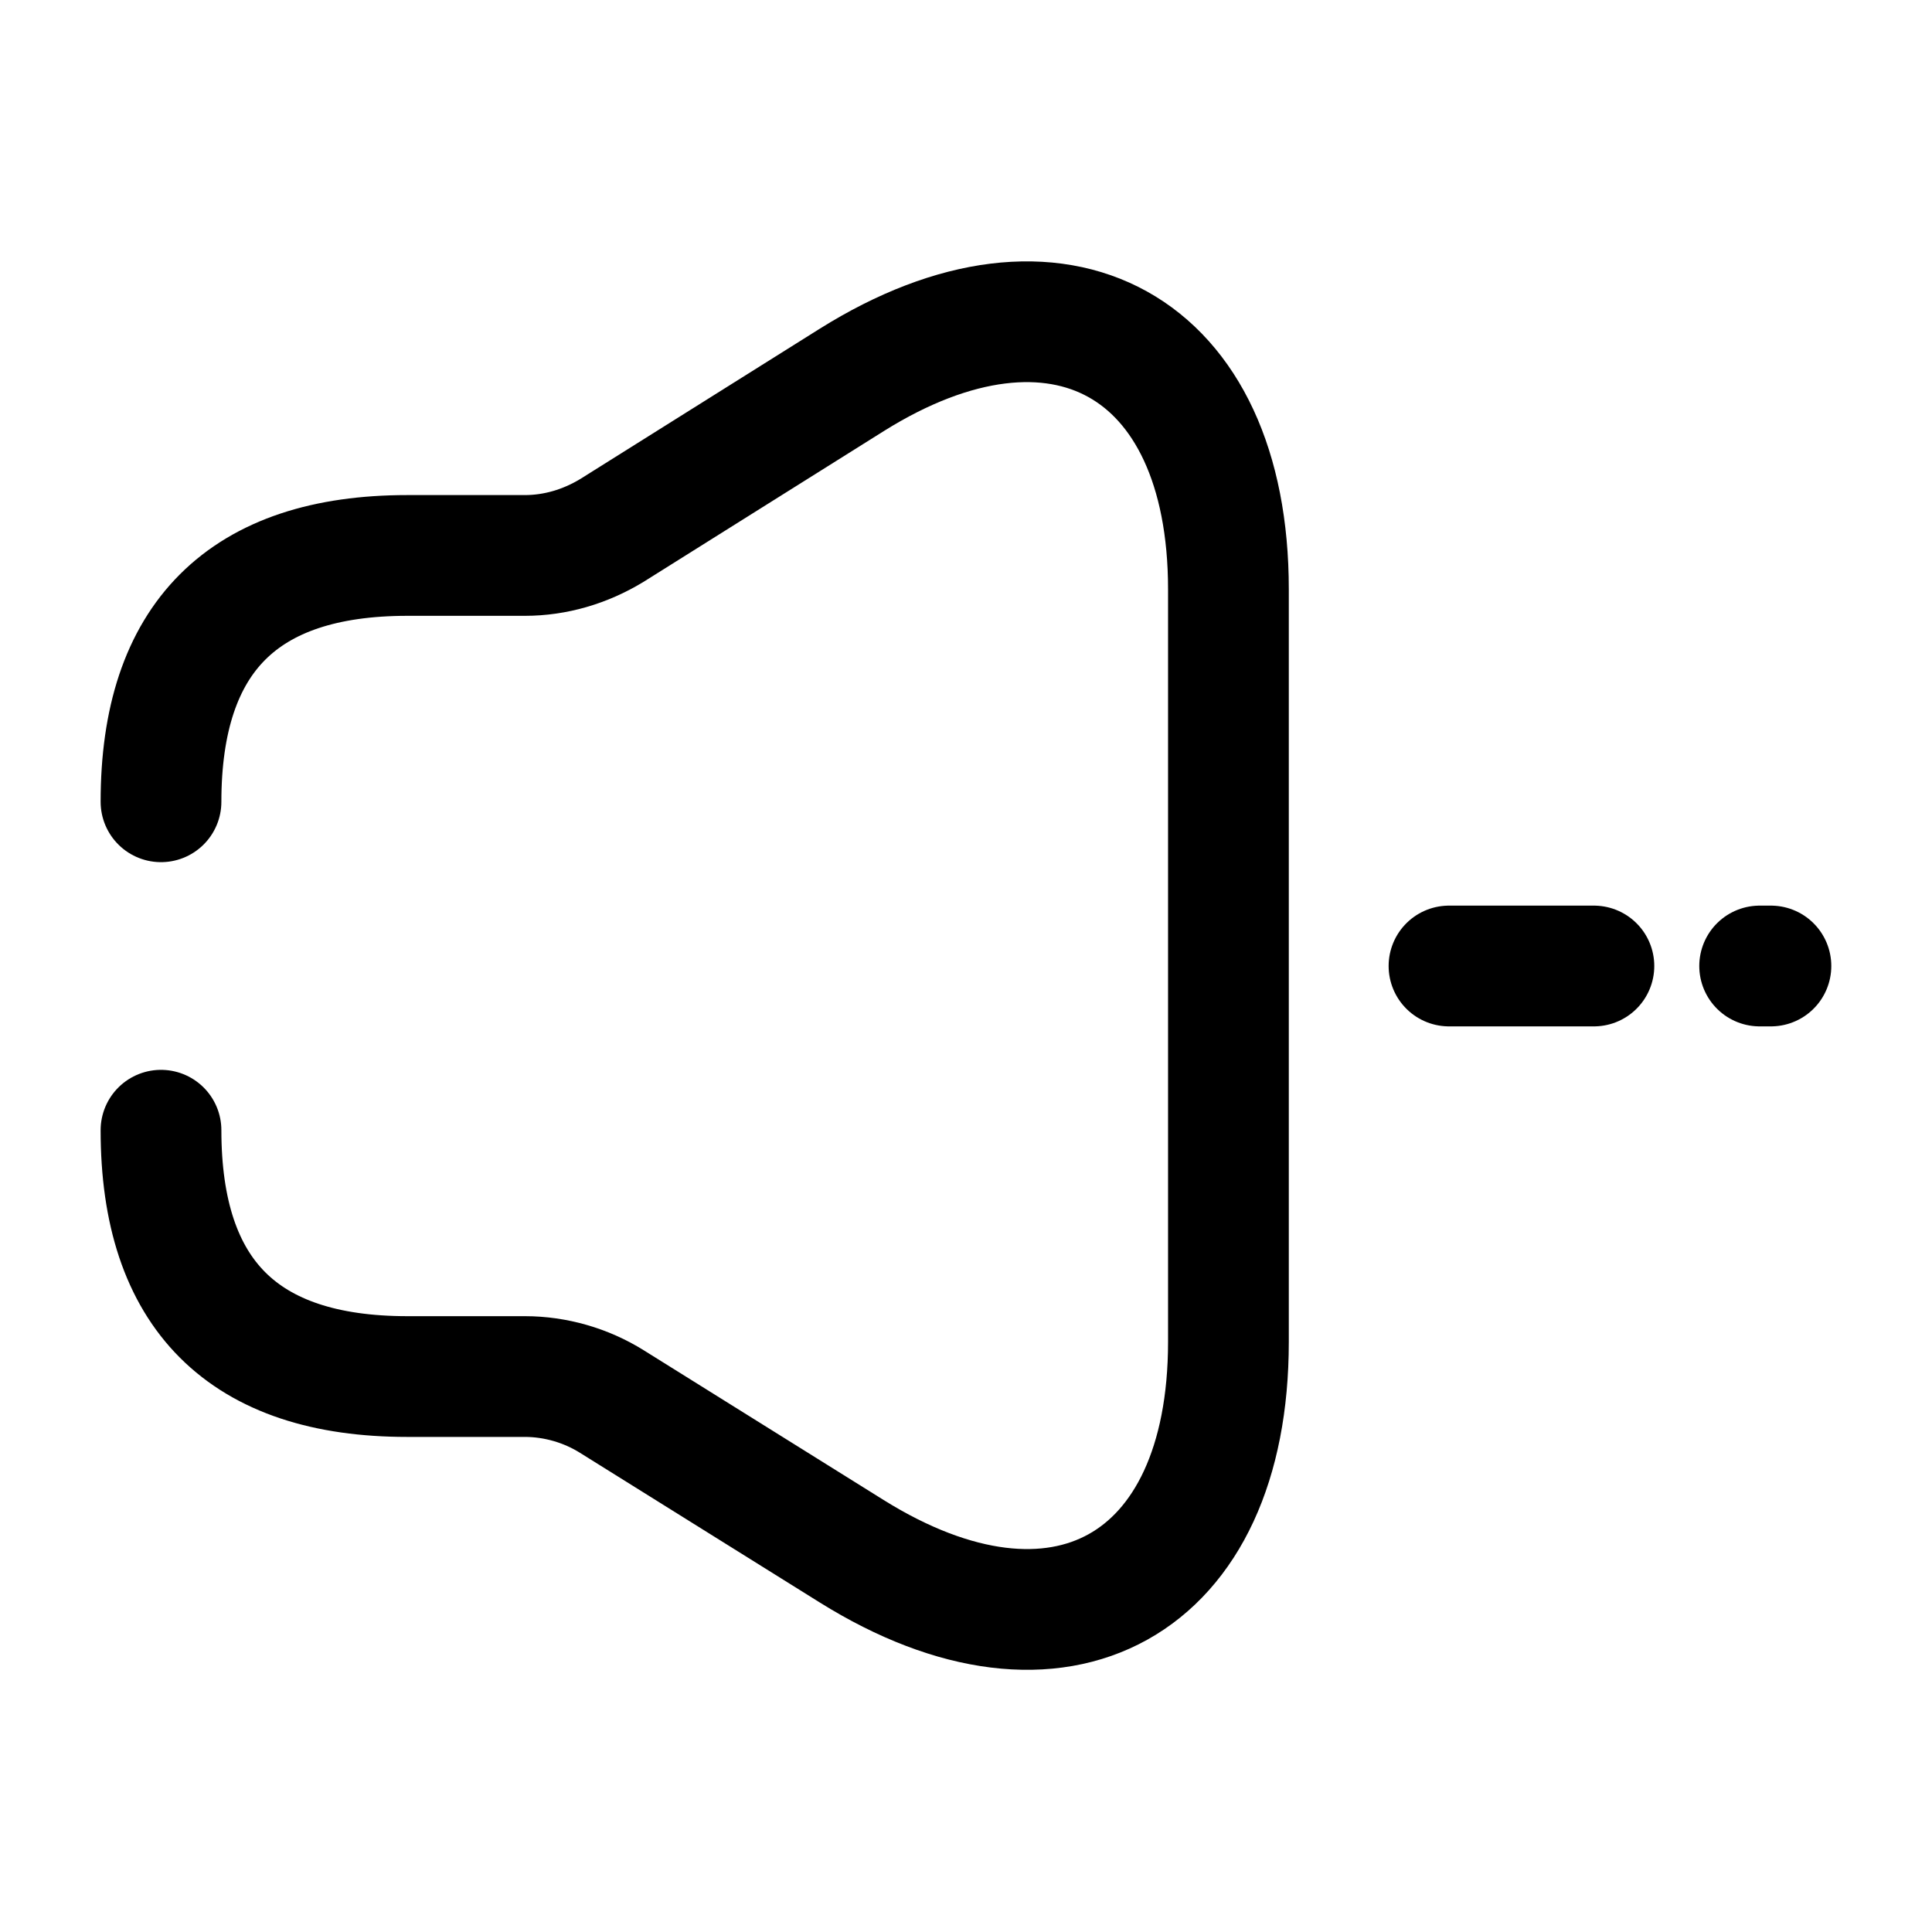 <svg width="24" height="24" viewBox="0 0 24 24" fill="none" xmlns="http://www.w3.org/2000/svg">
    <path d="M21.999 12H21.859" stroke="currentColor" stroke-width="1.5" stroke-linecap="round"
          stroke-linejoin="round"/>
    <path d="M18 12H19.8" stroke="currentColor" stroke-width="1.5" stroke-linecap="round" stroke-linejoin="round"/>
    <path
        d="M2 14.04C2 16.08 3.02 17.1 5.06 17.1H6.52C6.9 17.1 7.28 17.21 7.6 17.41L10.58 19.27C13.16 20.88 15.26 19.71 15.26 16.67V7.32C15.26 4.28 13.15 3.11 10.58 4.72L7.6 6.59C7.27 6.79 6.9 6.9 6.52 6.9H5.06C3.02 6.9 2 7.92 2 9.96"
        stroke="currentColor" stroke-width="1.5" stroke-linecap="round" stroke-linejoin="round"/>
</svg>
